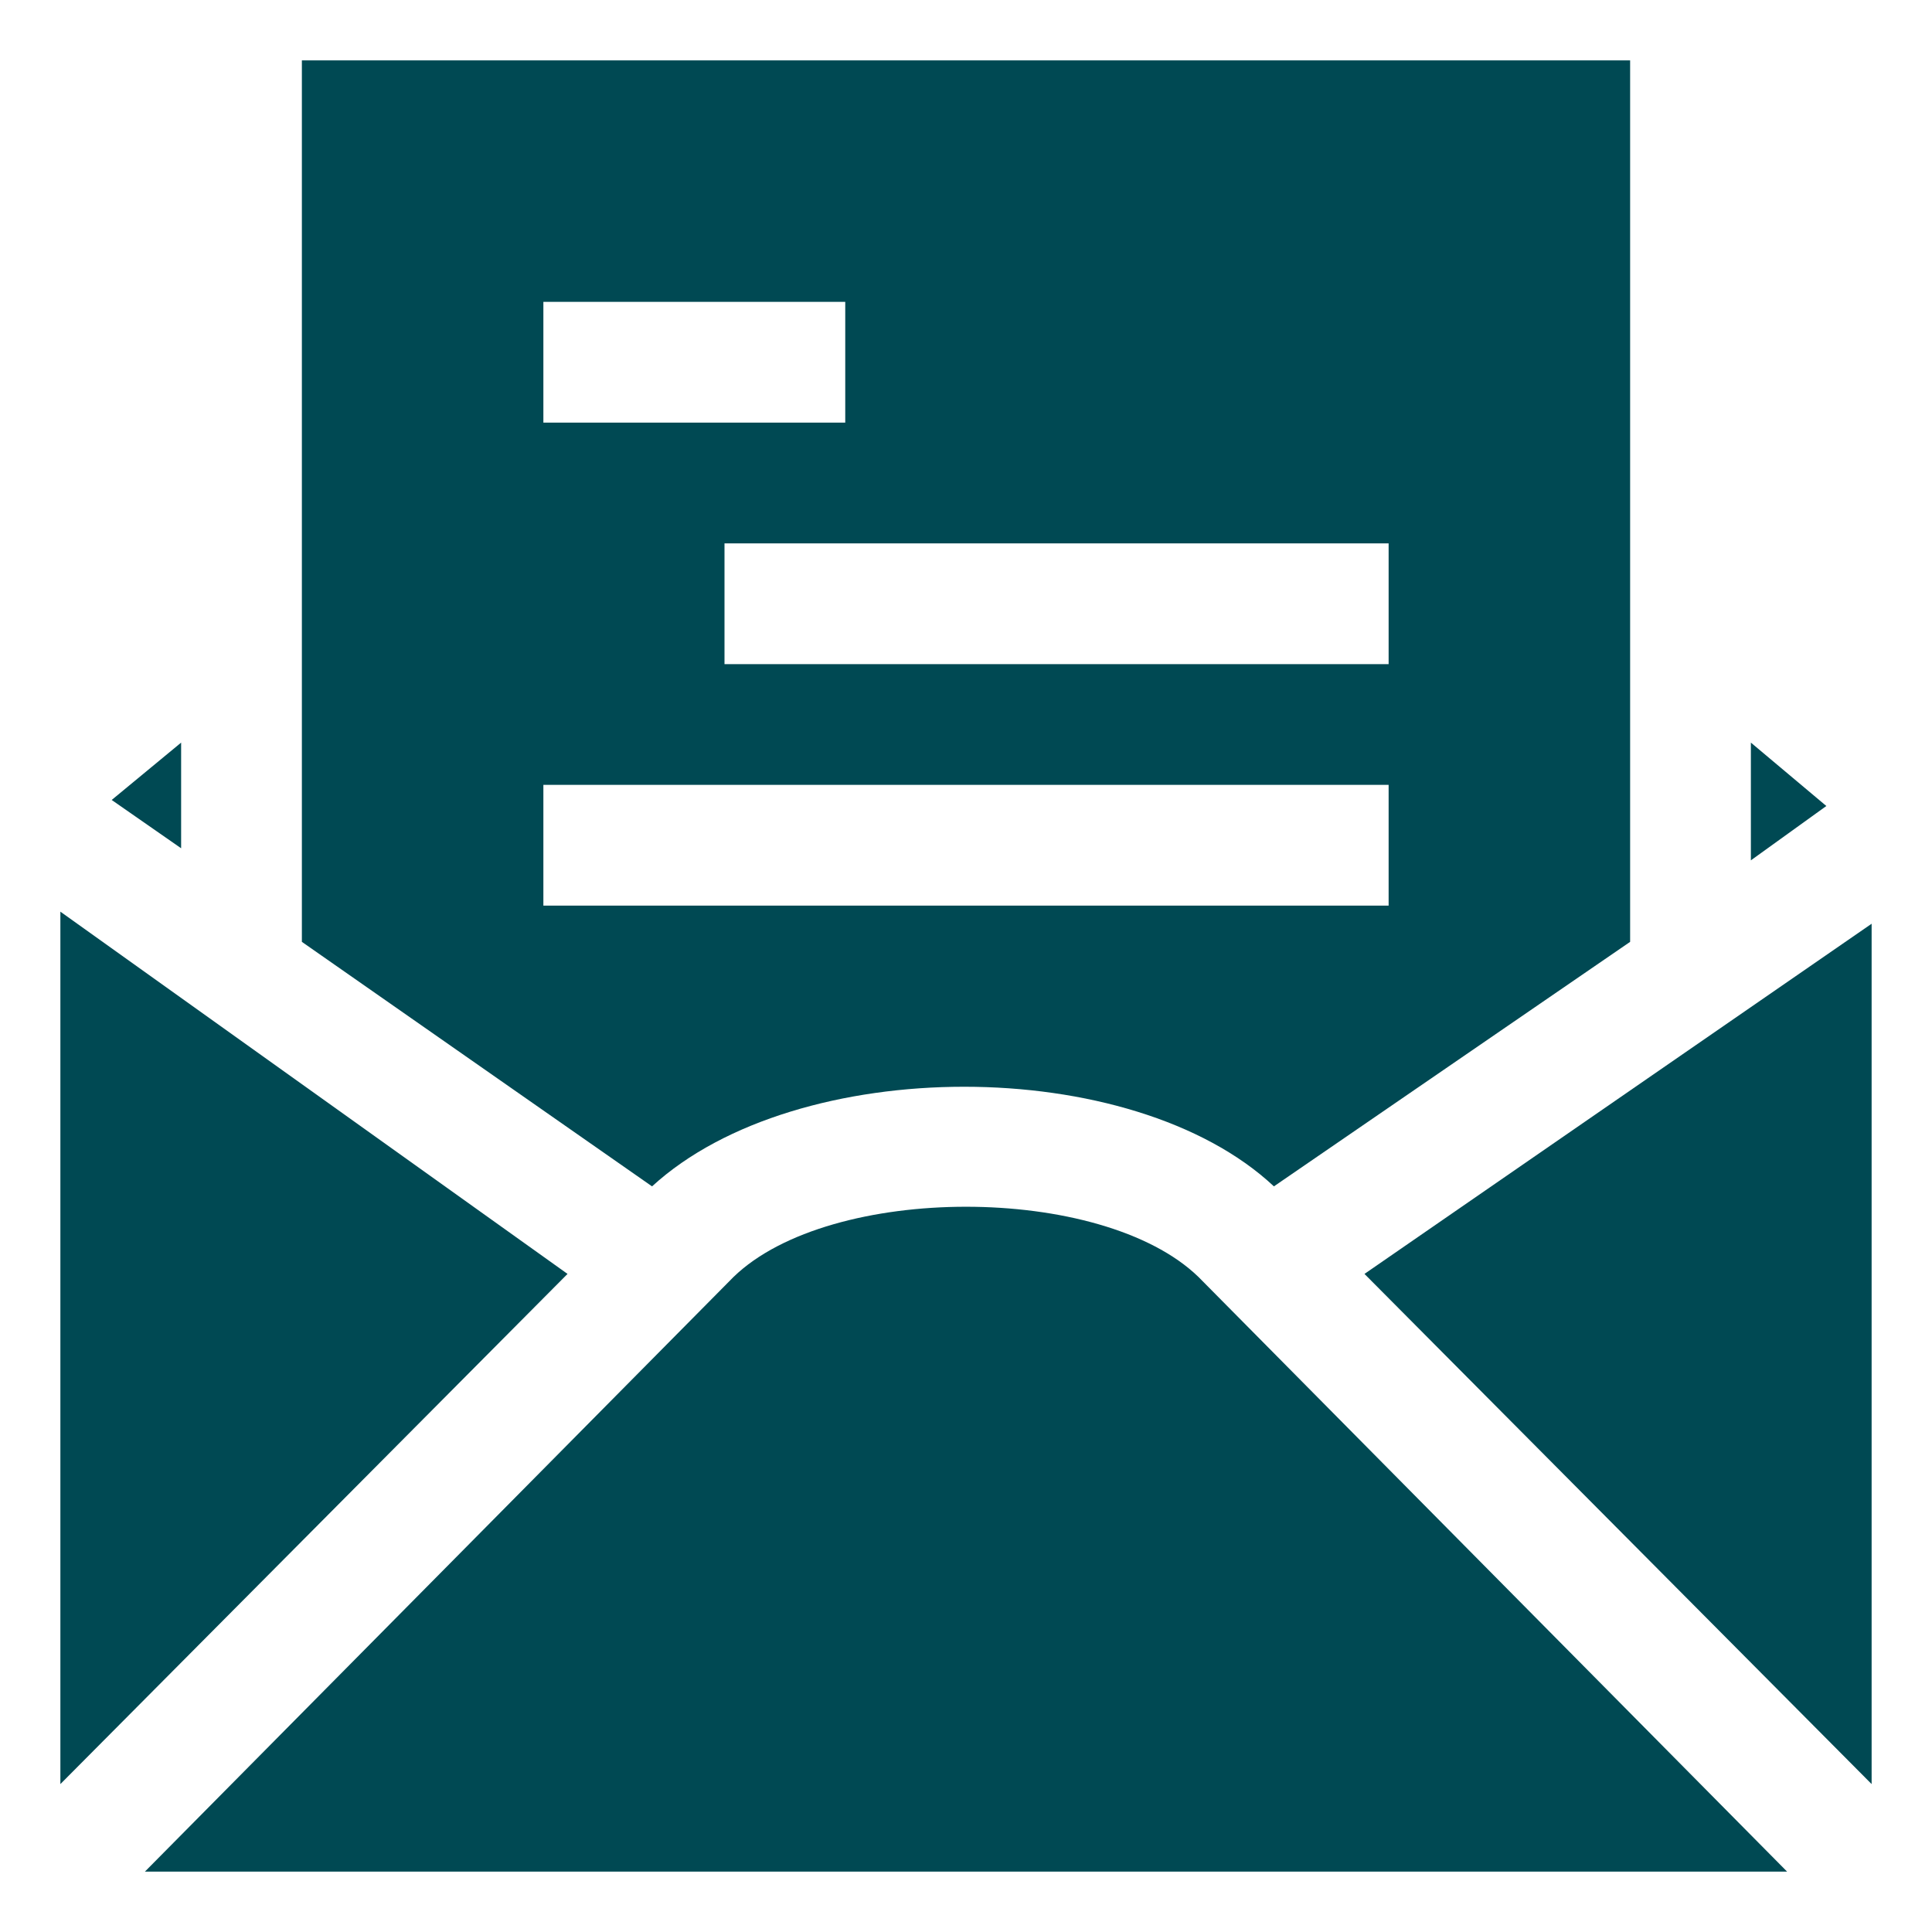 <svg xmlns="http://www.w3.org/2000/svg" viewBox="0 0 64 64" aria-labelledby="title"
aria-describedby="desc" role="img" xmlns:xlink="http://www.w3.org/1999/xlink">
  <title>Read Email</title>
  <desc>A solid styled icon from Orion Icon Library.</desc>
  <path data-name="layer2"
  fill="#004953" d="M45.2 42.2L62 59.1V30.6L45.2 42.2zM2 30.2v28.9l16.8-16.9L2 30.2zm22.3 12.1L4.8 62h54.4L39.7 42.3c-3.2-3.1-12.2-3.1-15.4 0zM58 24.6v3.9l2.5-1.8-2.5-2.1zm-52 0l-2.3 1.9L6 28.1v-3.5z"></path>
  <path data-name="layer1" d="M42.2 39.3L54 31.2V2H10v29.2l11.6 8.1c4.8-4.4 15.9-4.4 20.6 0zM46 22H24v-4h22zM18 10h10v4H18zm0 16h28v4H18z"
  fill="#004953"></path>
</svg>